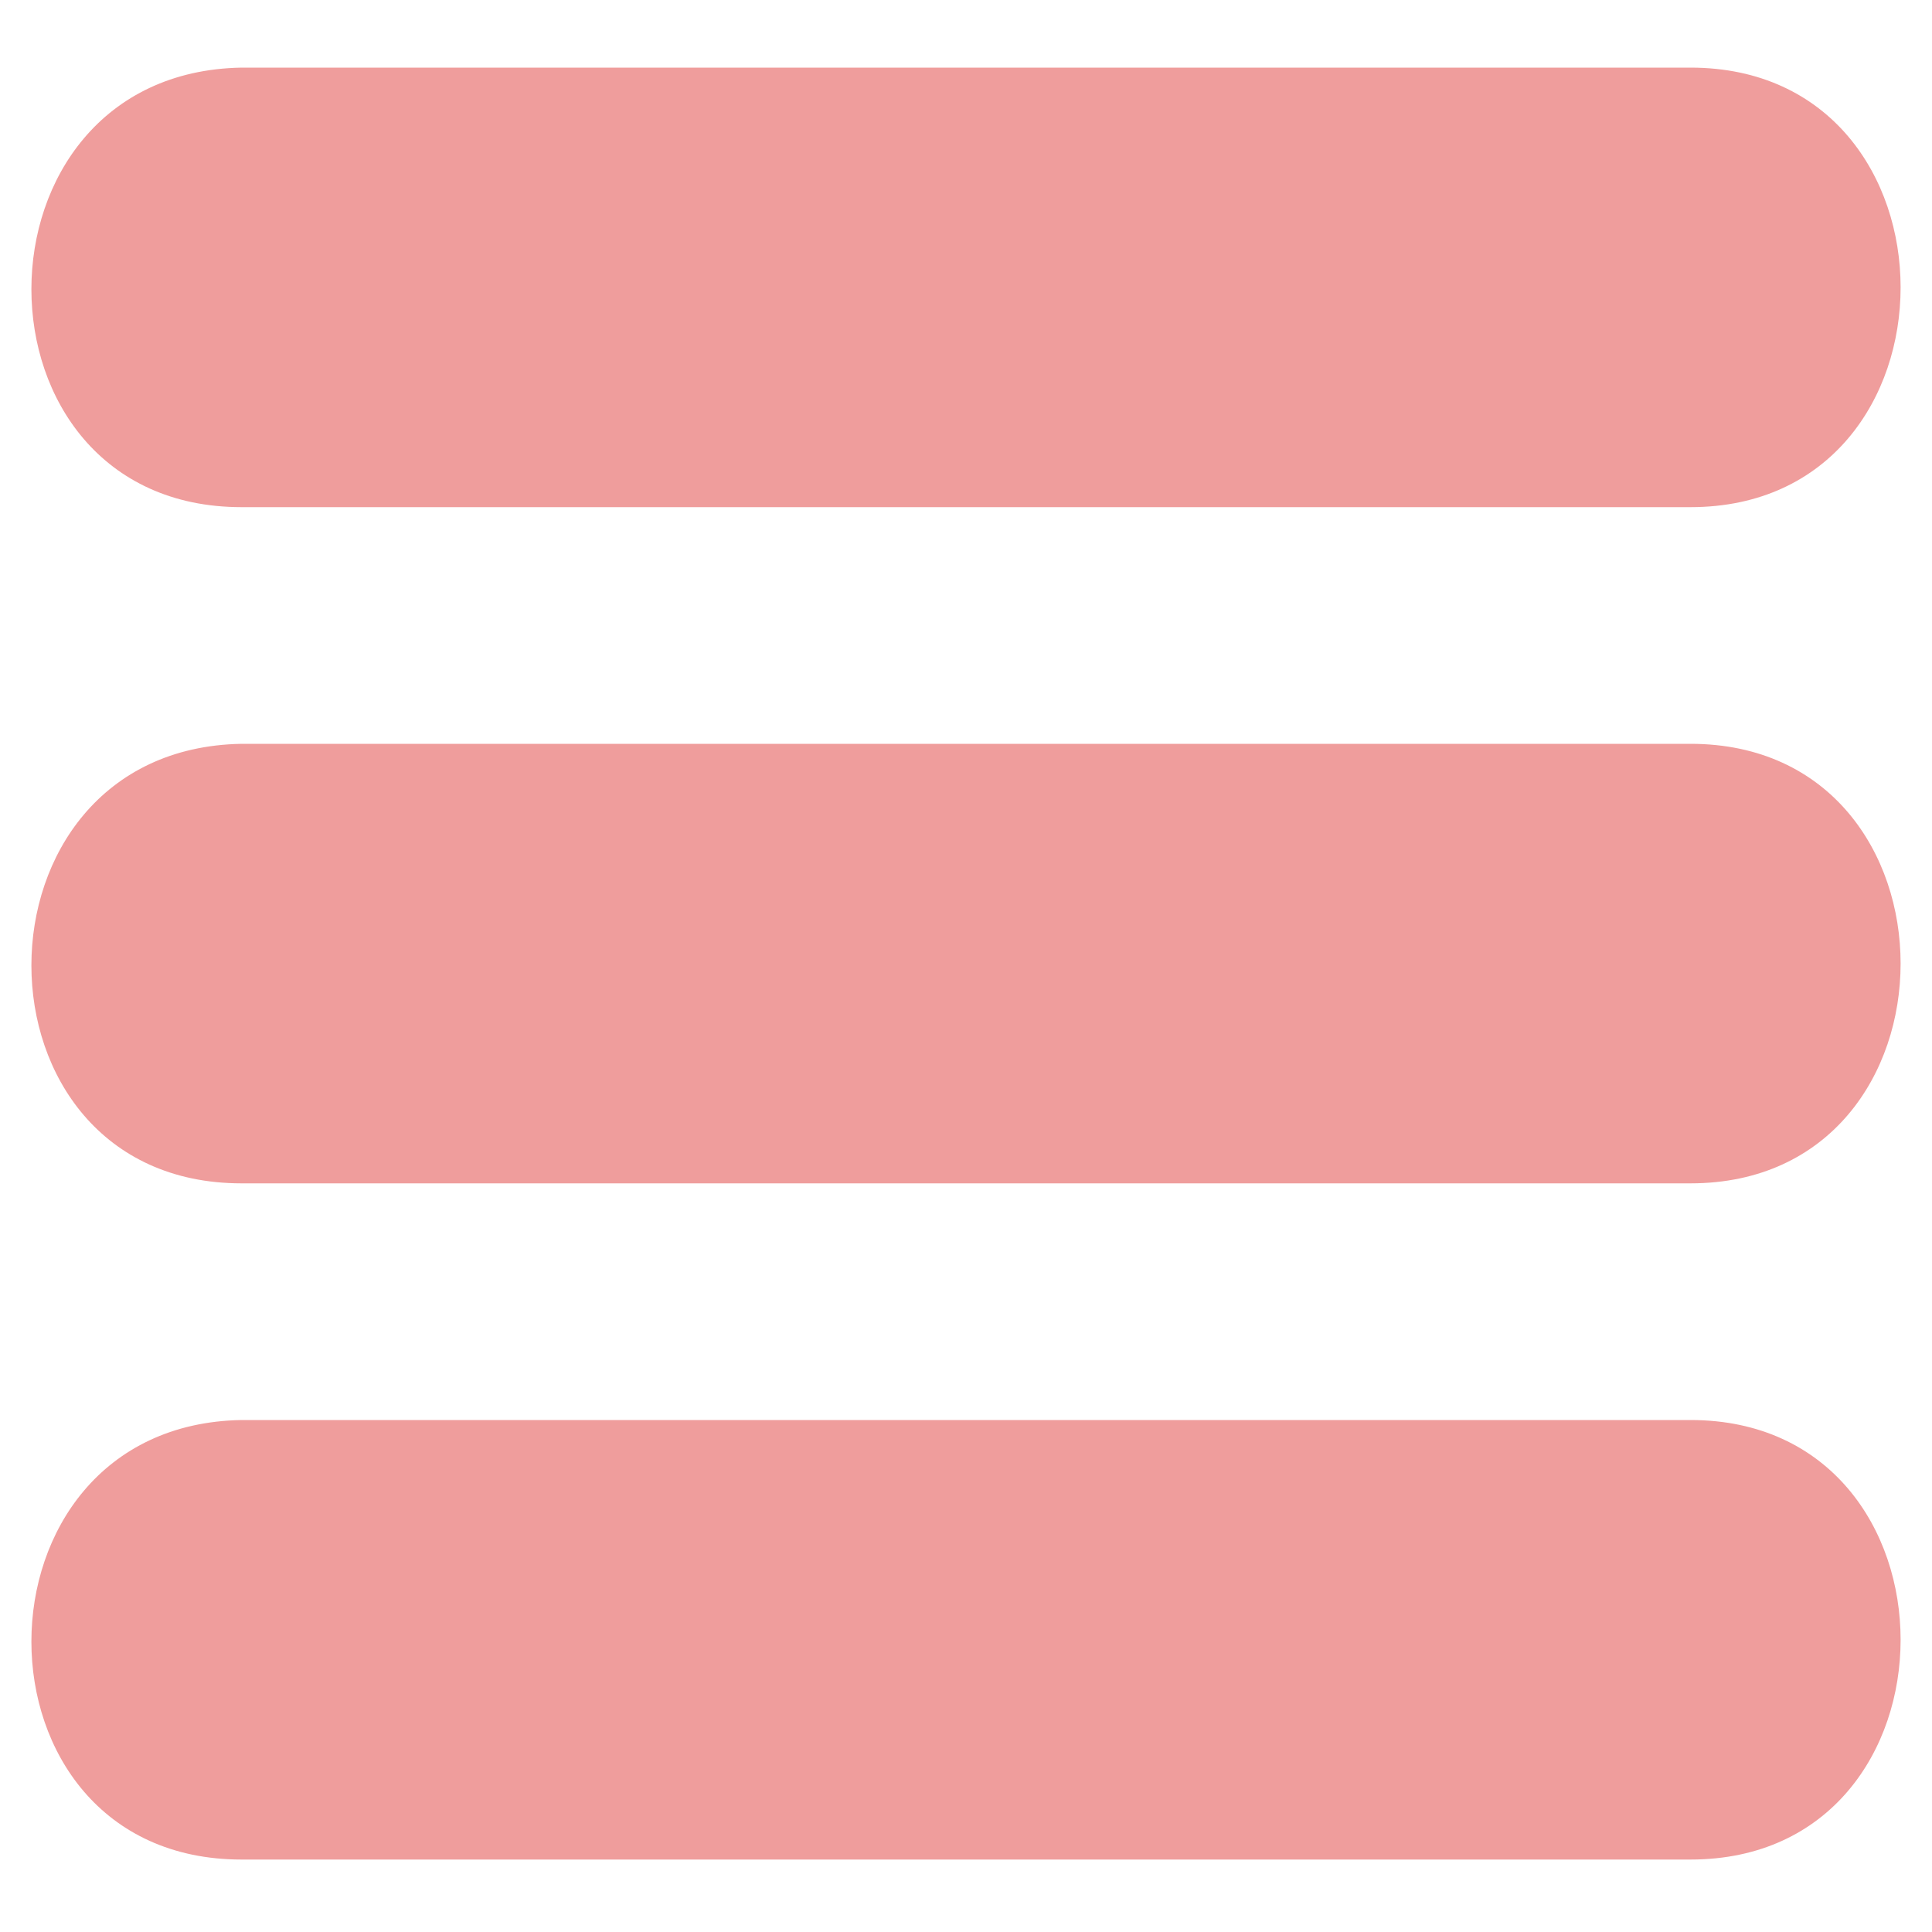 <?xml version="1.0" encoding="utf-8"?>
<!-- Generator: Adobe Illustrator 19.1.0, SVG Export Plug-In . SVG Version: 6.00 Build 0)  -->
<svg version="1.1" id="Layer_1" xmlns="http://www.w3.org/2000/svg" xmlns:xlink="http://www.w3.org/1999/xlink" x="0px" y="0px"
	 viewBox="0 0 40 40" style="enable-background:new 0 0 40 40;" xml:space="preserve">
<style type="text/css">
	.st0{fill:#EF9D9C;}
</style>
<g>
	<line class="st0" x1="5" y1="6.3" x2="35" y2="6.3"/>
	<g>
		<path class="st0" d="M5,10.5c10,0,20,0,30,0c5.8,0,5.8-9.1,0-9.1c-10,0-20,0-30,0C-0.8,1.5-0.8,10.5,5,10.5L5,10.5z"/>
	</g>
</g>
<g>
	<line class="st0" x1="5" y1="34.3" x2="35" y2="34.3"/>
	<g>
		<path class="st0" d="M5,38.5c10,0,20,0,30,0c5.8,0,5.8-9.1,0-9.1c-10,0-20,0-30,0C-0.8,29.5-0.8,38.5,5,38.5L5,38.5z"/>
	</g>
</g>
<g>
	<line class="st0" x1="5" y1="20.3" x2="35" y2="20.3"/>
	<g>
		<path class="st0" d="M5,24.5c10,0,20,0,30,0c5.8,0,5.8-9.1,0-9.1c-10,0-20,0-30,0C-0.8,15.5-0.8,24.5,5,24.5L5,24.5z"/>
	</g>
</g>
</svg>
